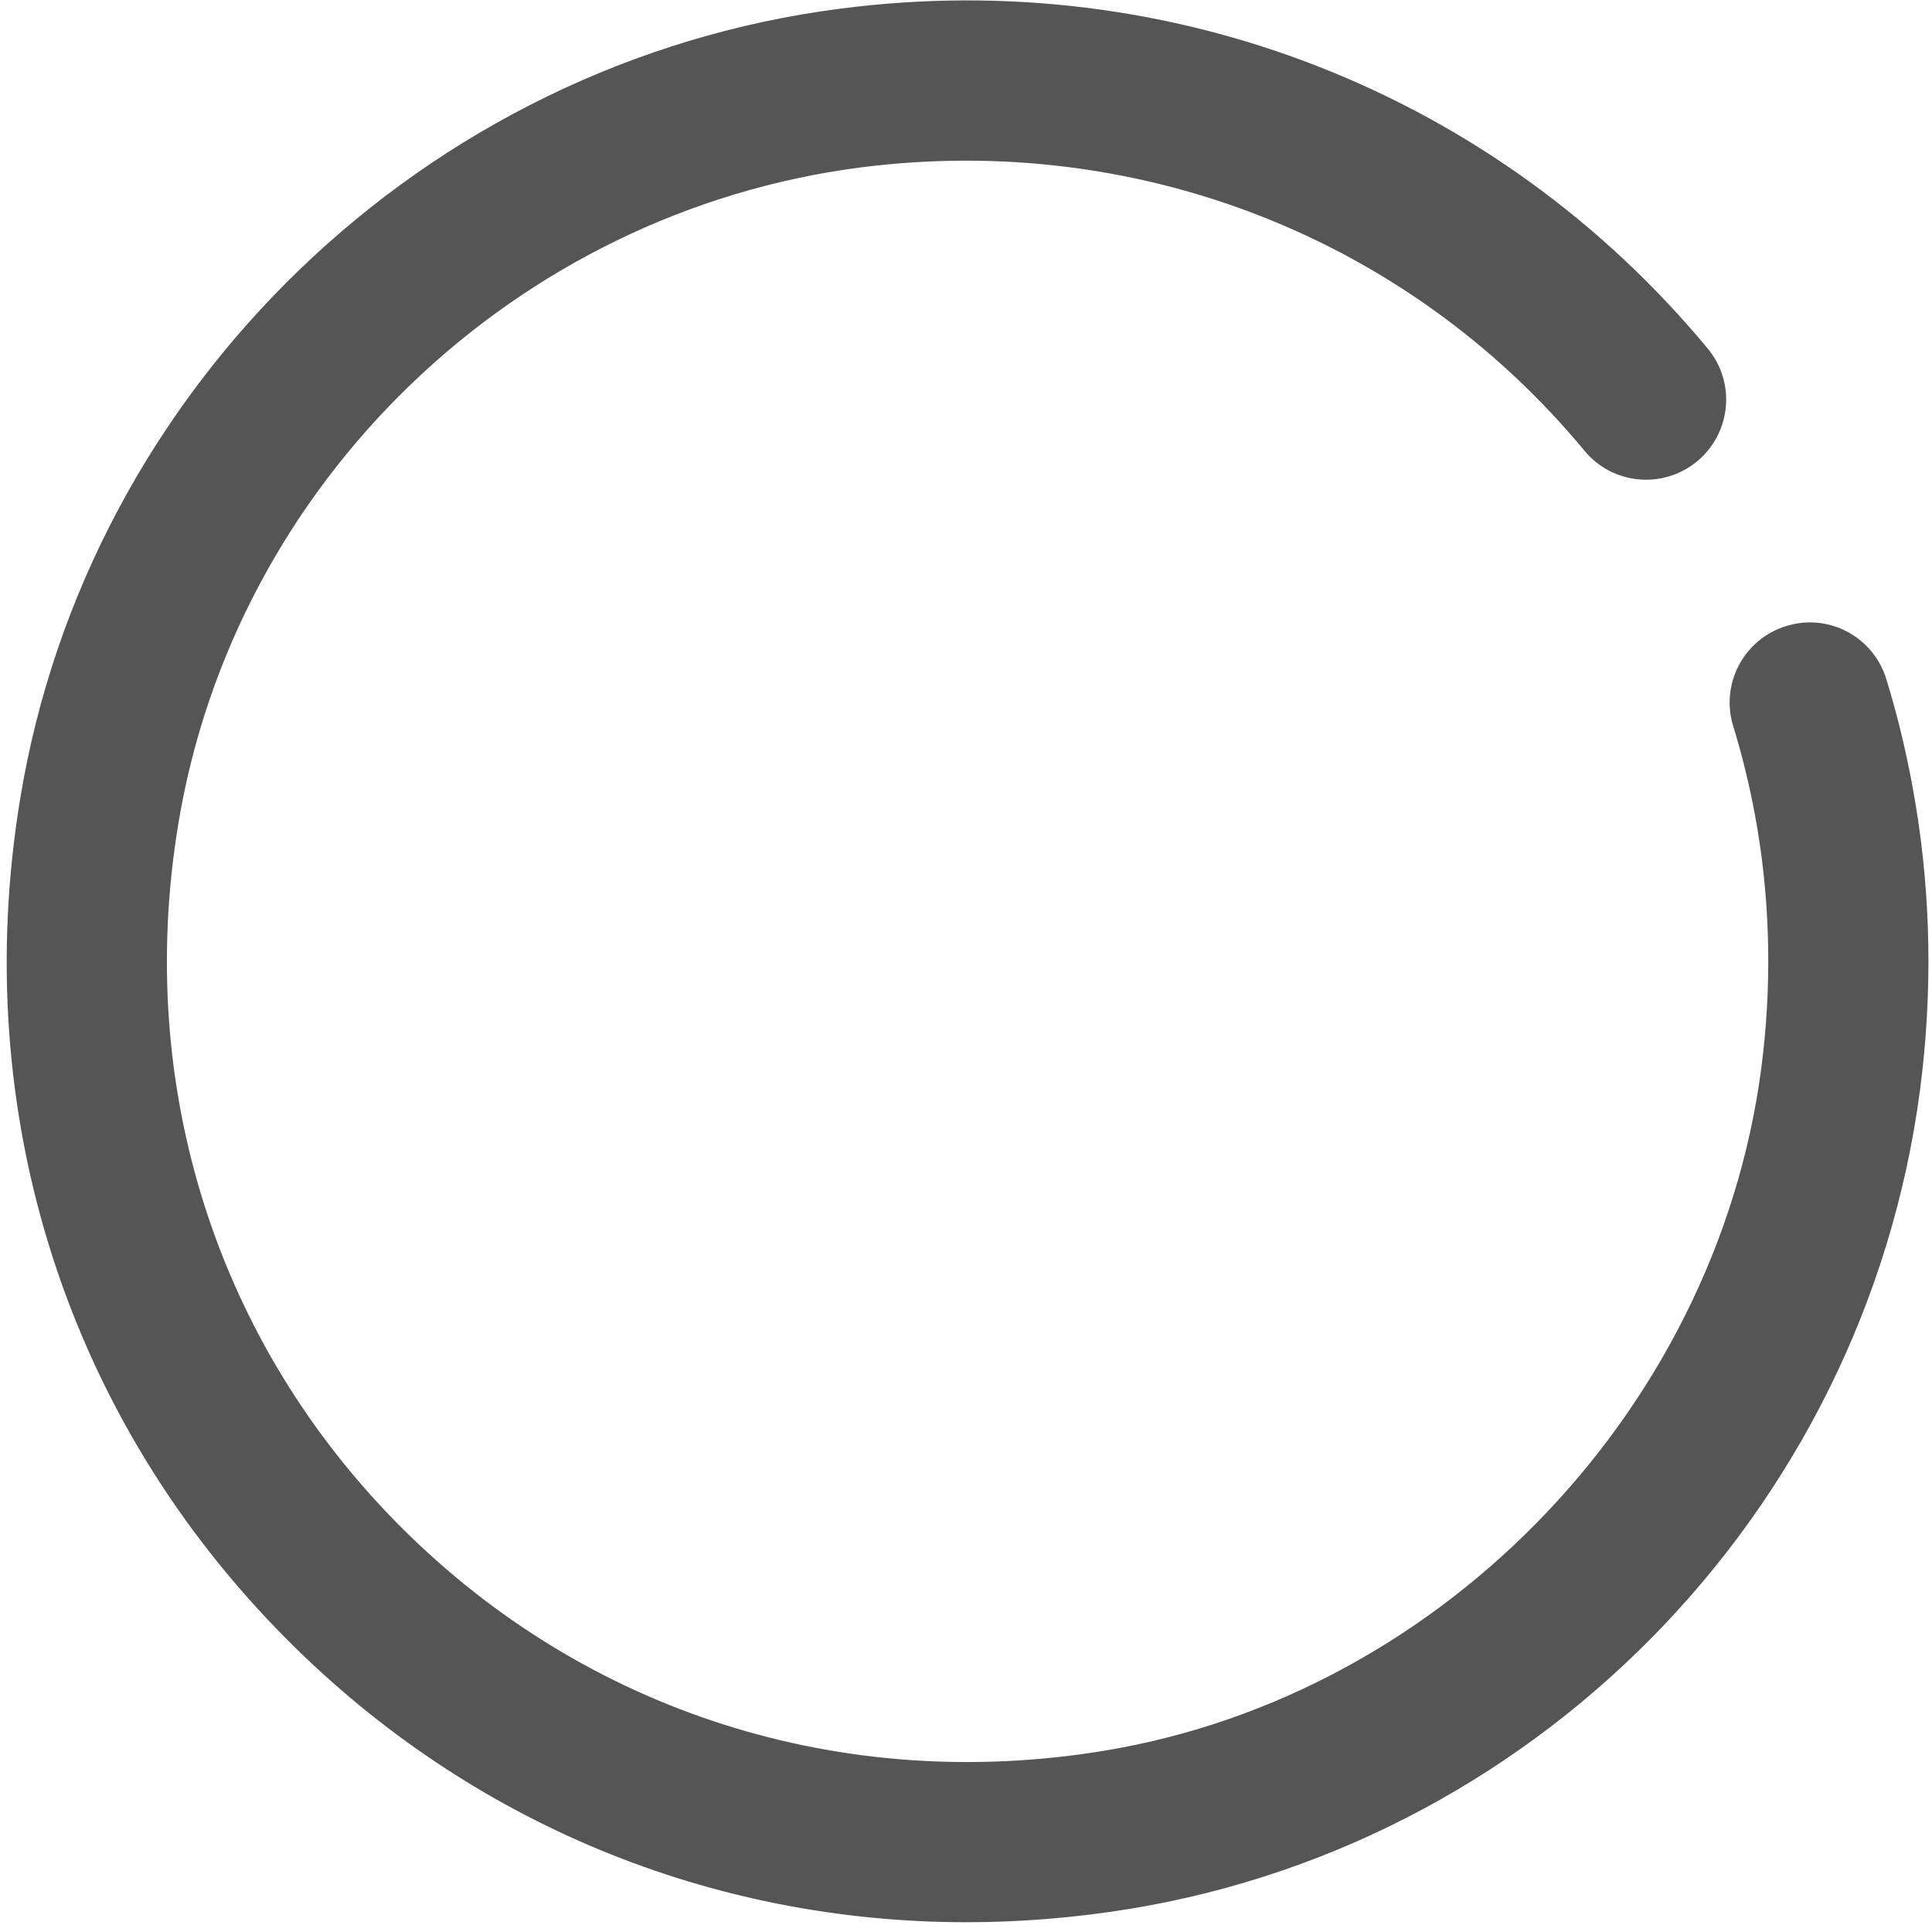 ﻿<?xml version="1.0" encoding="utf-8"?>
<svg version="1.1" xmlns:xlink="http://www.w3.org/1999/xlink" width="34px" height="34px" xmlns="http://www.w3.org/2000/svg">
  <g transform="matrix(1 0 0 1 -323 -17 )">
    <path d="M 19.882 33.593  C 18.917 33.75  17.958 33.828  17.008 33.828  C 12.529 33.828  8.289 32.095  5.071 28.873  C 1.168 24.971  -0.55 19.573  0.354 14.063  C 1.542 6.81  7.481 1.09  14.798 0.151  C 20.619 -0.603  26.329 1.641  30.053 6.134  C 30.55 6.733  30.467 7.62  29.867 8.118  C 29.267 8.615  28.378 8.531  27.884 7.932  C 24.779 4.185  20.022 2.325  15.157 2.945  C 9.067 3.727  4.121 8.486  3.135 14.518  C 2.379 19.122  3.811 23.629  7.064 26.881  C 10.317 30.133  14.823 31.568  19.425 30.811  C 25.47 29.819  30.35 24.656  31.028 18.533  C 31.185 17.126  31.138 15.719  30.887 14.354  C 30.788 13.821  30.66 13.292  30.501 12.777  C 30.273 12.033  30.691 11.244  31.436 11.017  C 32.182 10.785  32.967 11.206  33.196 11.951  C 33.387 12.572  33.54 13.204  33.657 13.843  C 33.96 15.481  34.017 17.163  33.83 18.845  C 33.002 26.315  27.266 32.381  19.882 33.593  Z " fill-rule="nonzero" fill="#555555" stroke="none" transform="matrix(1 0 0 1 323 17 )" />
  </g>
</svg>